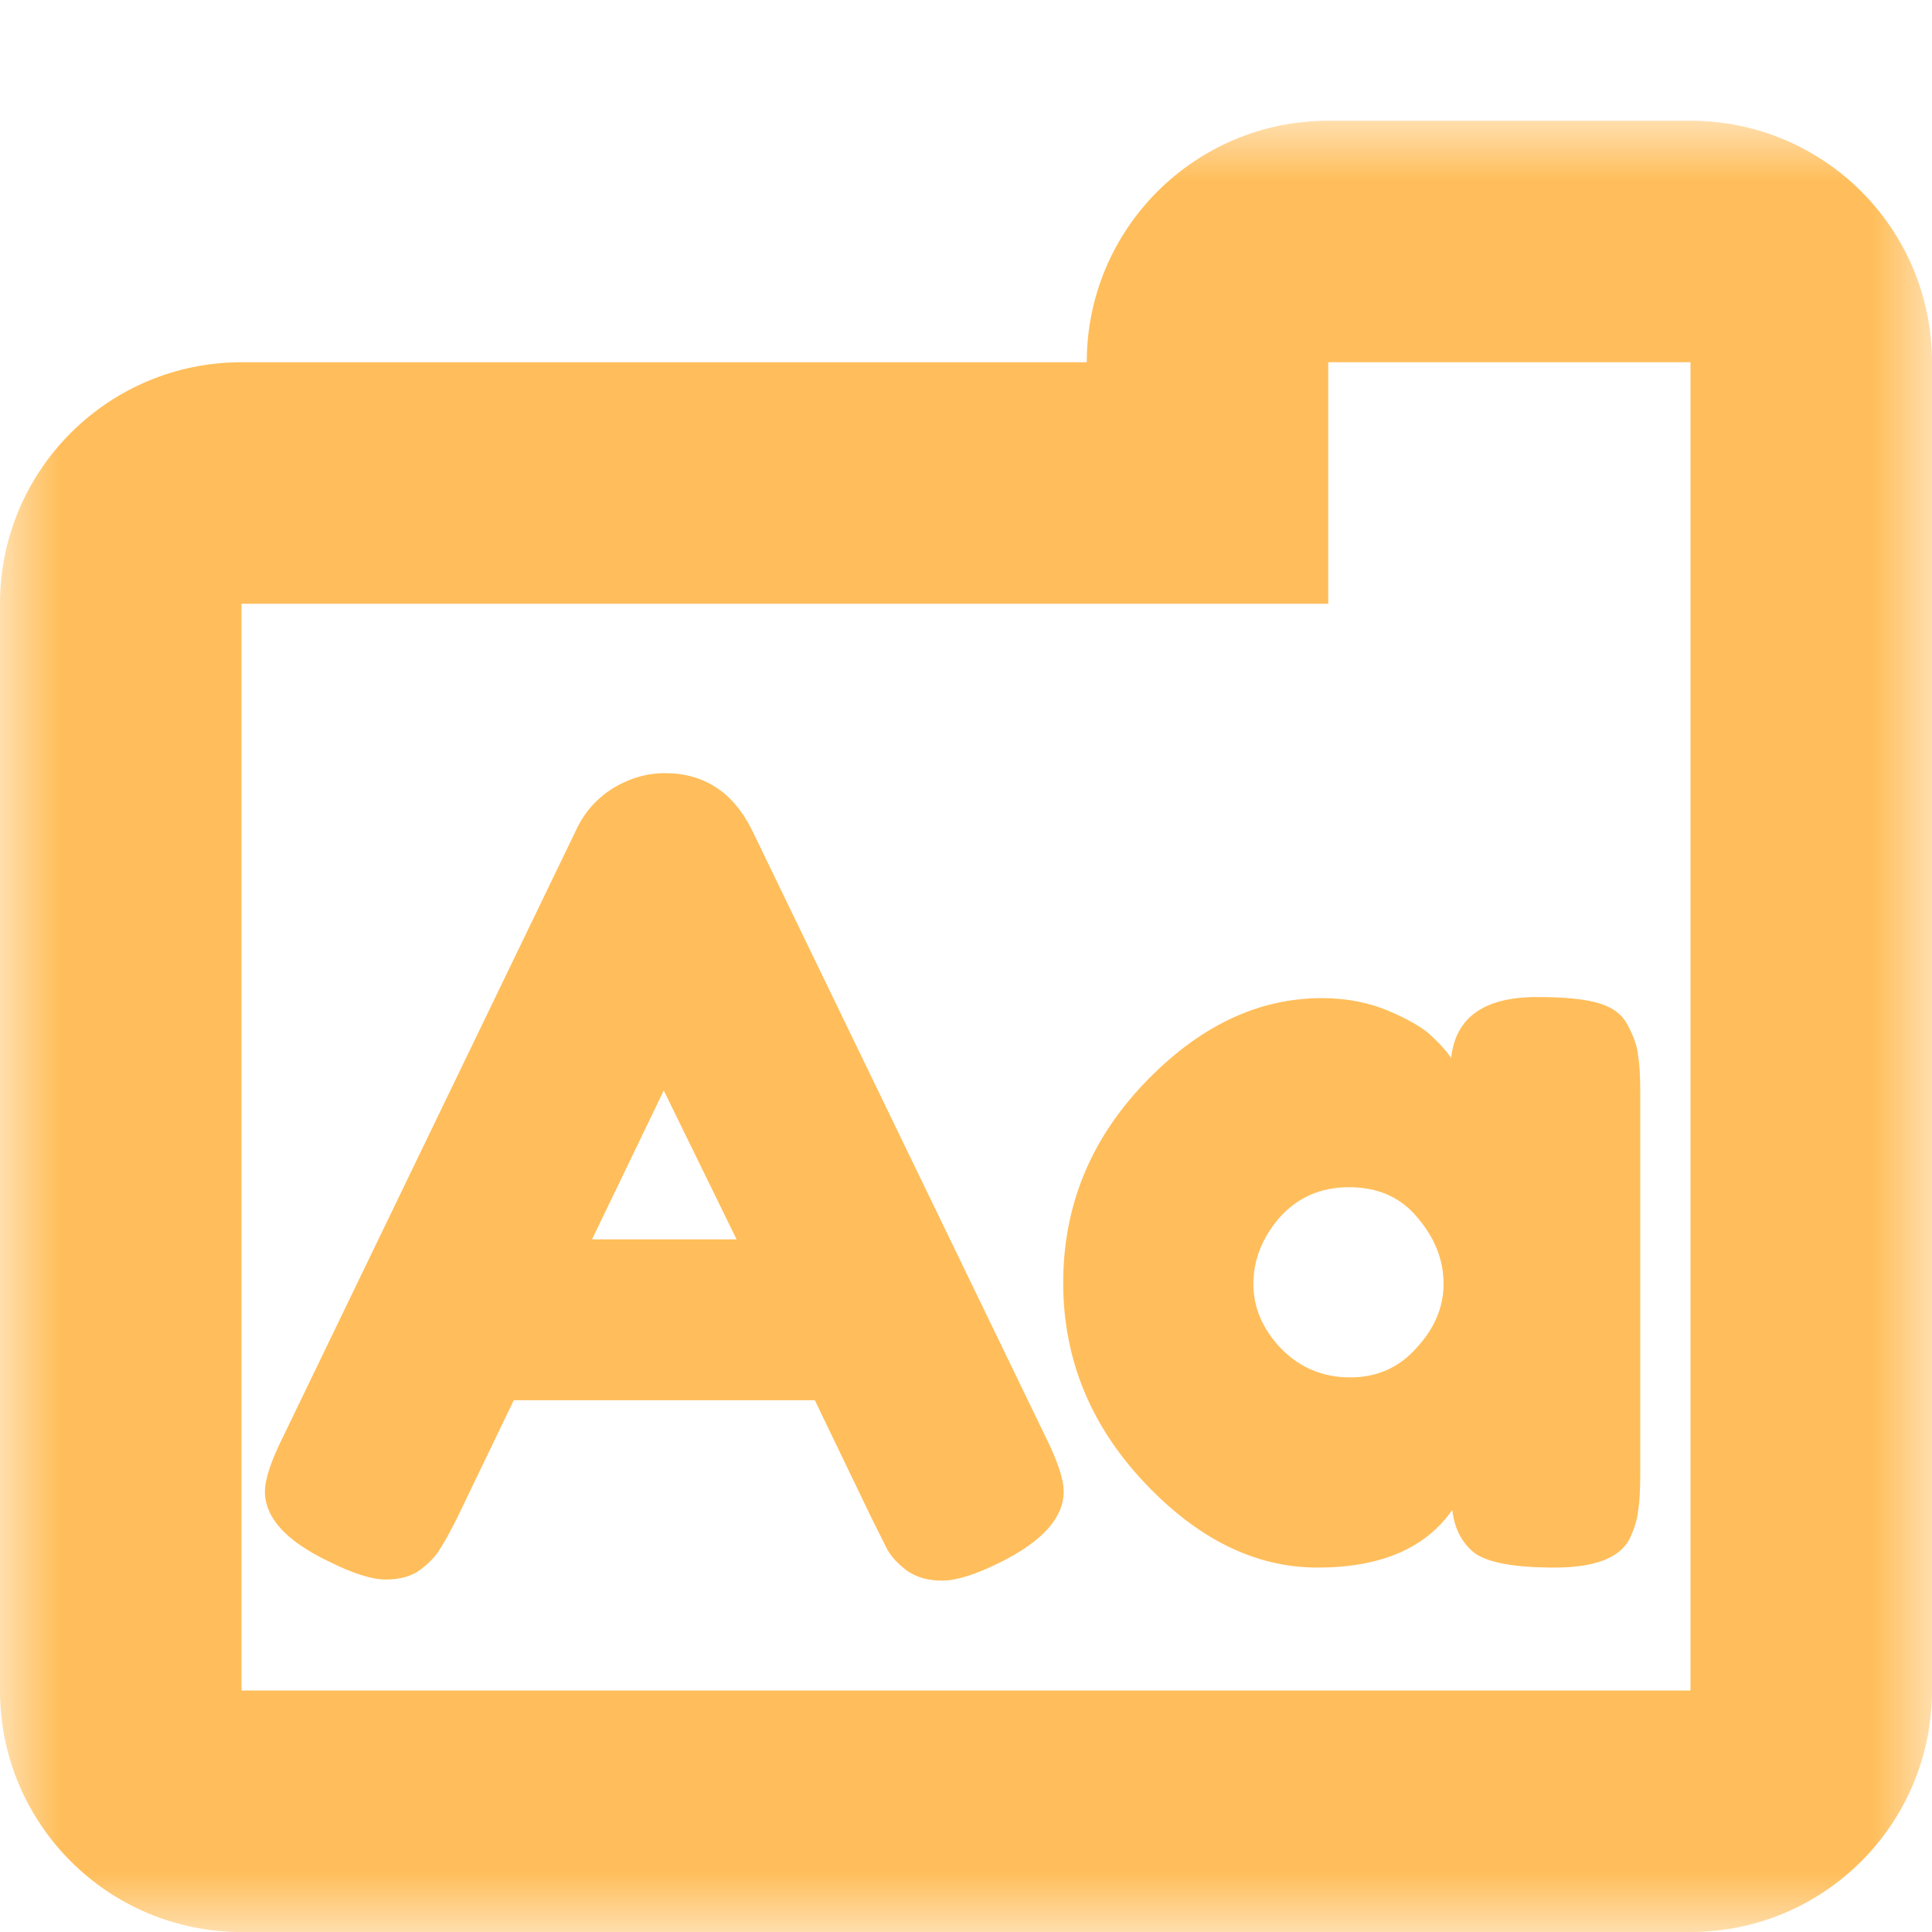 <svg width="16" height="16" viewBox="0 0 16 16" fill="none" xmlns="http://www.w3.org/2000/svg">
<mask id="path-1-outside-1_134_639" maskUnits="userSpaceOnUse" x="-6.11959e-07" y="1" width="16" height="15" fill="black">
<rect fill="white" x="-6.11959e-07" y="1" width="16" height="15"/>
<path fill-rule="evenodd" clip-rule="evenodd" d="M11 2C10.448 2 10 2.448 10 3L10 4L2 4C1.448 4 1 4.448 1 5L1 14C1 14.552 1.448 15 2 15L14 15C14.552 15 15 14.552 15 14L15 5L15 3C15 2.448 14.552 2 14 2L11 2Z"/>
</mask>
<path d="M10 3L11 3L10 3ZM10 4L10 5L11 5L11 4L10 4ZM2 4L2 5L2 4ZM1 5L-1.31134e-07 5L1 5ZM1 14L2 14L1 14ZM11 3L11 3L11 1C9.895 1 9 1.895 9 3L11 3ZM11 4L11 3L9 3L9 4L11 4ZM2 5L10 5L10 3L2 3L2 5ZM2 5L2 5L2 3C0.895 3 -8.28519e-08 3.895 -1.31134e-07 5L2 5ZM2 14L2 5L-1.31134e-07 5L-5.24537e-07 14L2 14ZM2 14L2 14L-5.24537e-07 14C-5.72819e-07 15.105 0.895 16 2 16L2 14ZM14 14L2 14L2 16L14 16L14 14ZM14 14L14 14L14 16C15.105 16 16 15.105 16 14L14 14ZM14 5L14 14L16 14L16 5L14 5ZM14 3L14 5L16 5L16 3L14 3ZM14 3L14 3L16 3C16 1.895 15.105 1 14 1L14 3ZM11 3L14 3L14 1L11 1L11 3Z" fill="#FFBE5B" mask="url(#path-1-outside-1_134_639)"/>
<path d="M6.226 6.871L8.656 11.893C8.758 12.097 8.809 12.25 8.809 12.352C8.809 12.568 8.635 12.763 8.287 12.937C8.083 13.039 7.921 13.09 7.801 13.09C7.687 13.09 7.591 13.063 7.513 13.009C7.441 12.955 7.387 12.898 7.351 12.838C7.321 12.778 7.276 12.688 7.216 12.568L6.748 11.596H4.255L3.787 12.568C3.727 12.688 3.679 12.775 3.643 12.829C3.613 12.883 3.559 12.94 3.481 13C3.409 13.054 3.313 13.081 3.193 13.081C3.079 13.081 2.92 13.03 2.716 12.928C2.368 12.76 2.194 12.568 2.194 12.352C2.194 12.25 2.245 12.097 2.347 11.893L4.777 6.862C4.843 6.724 4.942 6.613 5.074 6.529C5.212 6.445 5.356 6.403 5.506 6.403C5.83 6.403 6.07 6.559 6.226 6.871ZM5.497 9.031L4.903 10.264H6.1L5.497 9.031ZM12.018 8.761C12.054 8.425 12.291 8.257 12.729 8.257C12.963 8.257 13.137 8.275 13.251 8.311C13.365 8.347 13.443 8.41 13.485 8.5C13.533 8.59 13.56 8.671 13.566 8.743C13.578 8.809 13.584 8.911 13.584 9.049V12.199C13.584 12.337 13.578 12.442 13.566 12.514C13.56 12.58 13.536 12.658 13.494 12.748C13.41 12.904 13.203 12.982 12.873 12.982C12.549 12.982 12.33 12.943 12.216 12.865C12.108 12.781 12.045 12.661 12.027 12.505C11.805 12.823 11.433 12.982 10.911 12.982C10.395 12.982 9.915 12.745 9.471 12.271C9.027 11.797 8.805 11.248 8.805 10.624C8.805 9.994 9.027 9.445 9.471 8.977C9.921 8.503 10.413 8.266 10.947 8.266C11.151 8.266 11.337 8.302 11.505 8.374C11.673 8.446 11.79 8.515 11.856 8.581C11.922 8.641 11.976 8.701 12.018 8.761ZM10.38 10.633C10.38 10.831 10.458 11.011 10.614 11.173C10.77 11.329 10.959 11.407 11.181 11.407C11.403 11.407 11.586 11.326 11.73 11.164C11.88 11.002 11.955 10.825 11.955 10.633C11.955 10.435 11.883 10.252 11.739 10.084C11.601 9.916 11.412 9.832 11.172 9.832C10.938 9.832 10.746 9.916 10.596 10.084C10.452 10.252 10.38 10.435 10.38 10.633Z" fill="#FFBE5B"/>
</svg>
